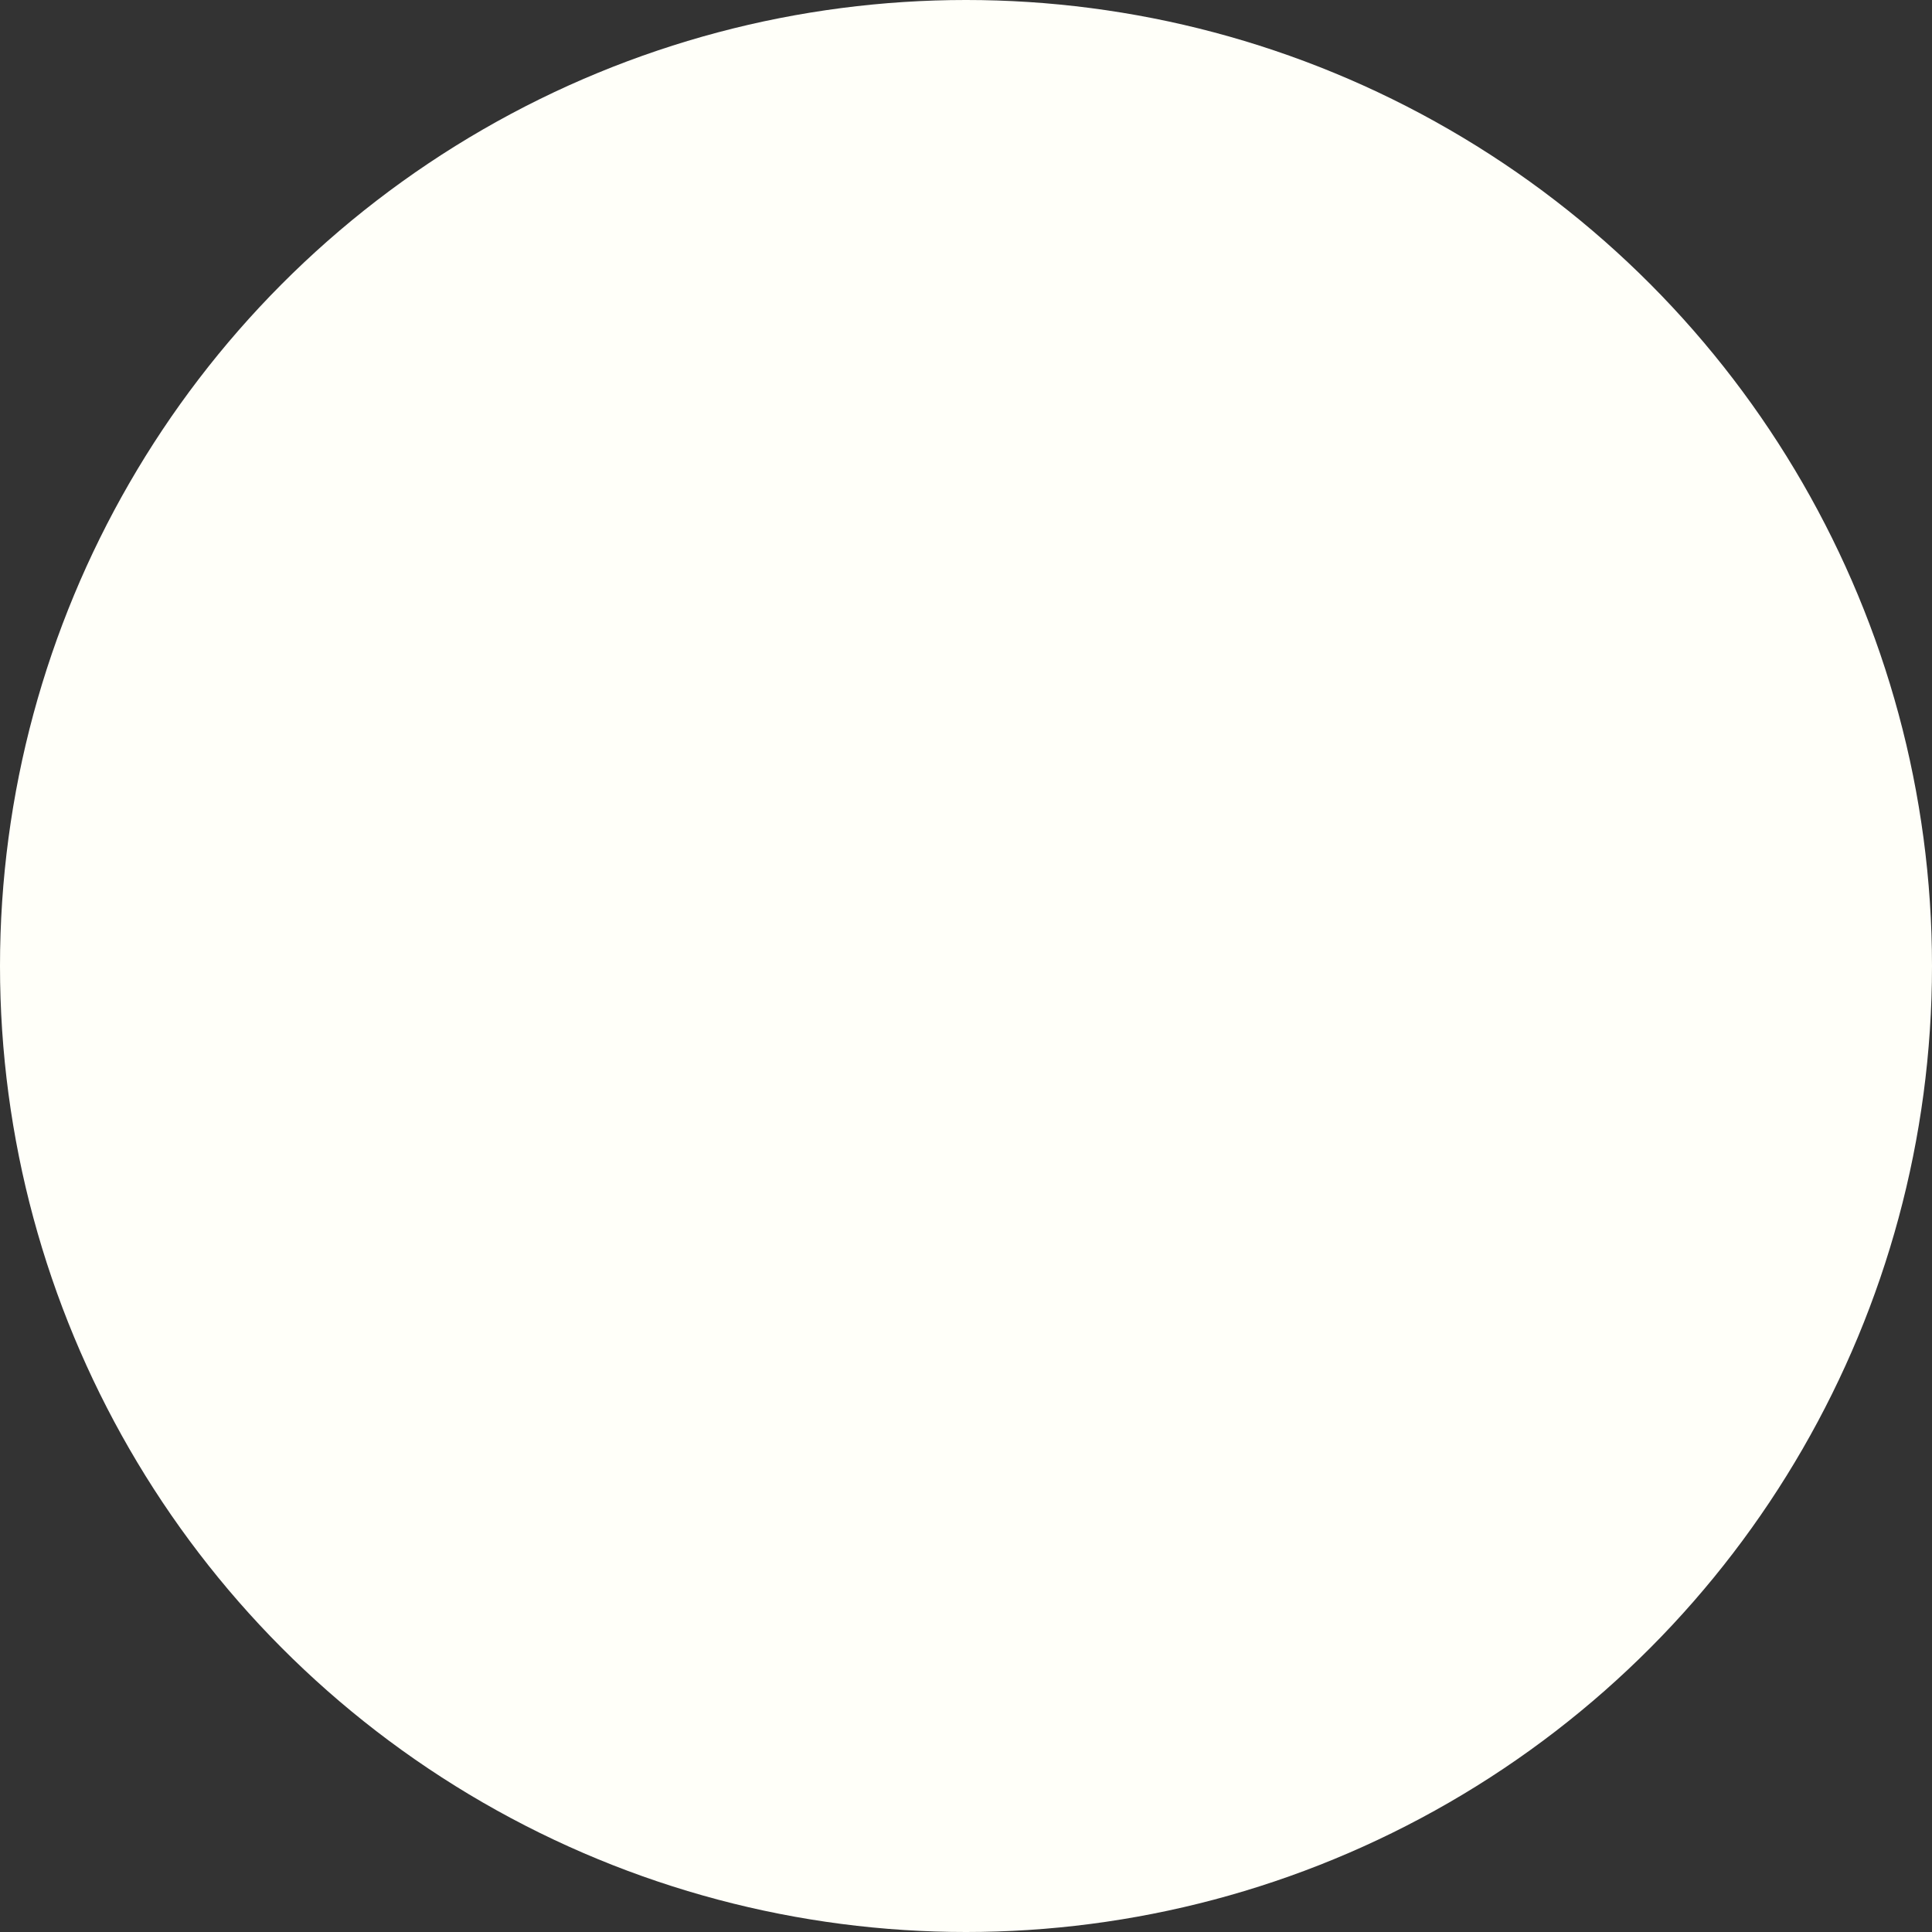 <?xml version="1.0" encoding="UTF-8" standalone="no"?>
<!-- Created with Inkscape (http://www.inkscape.org/) -->

<svg
   width="48"
   height="48"
   viewBox="0 0 12.7 12.7"
   version="1.1"
   id="svg256"
   inkscape:version="1.2 (dc2aedaf03, 2022-05-15)"
   sodipodi:docname="logo.svg"
   xmlns:inkscape="http://www.inkscape.org/namespaces/inkscape"
   xmlns:sodipodi="http://sodipodi.sourceforge.net/DTD/sodipodi-0.dtd"
   xmlns="http://www.w3.org/2000/svg"
   xmlns:svg="http://www.w3.org/2000/svg">
  <rect x="0" y="0" width="12.7" height="12.7" fill="#333333" stroke="none"/>
  <sodipodi:namedview
     id="namedview258"
     pagecolor="#505050"
     bordercolor="#eeeeee"
     borderopacity="1"
     inkscape:showpageshadow="0"
     inkscape:pageopacity="0"
     inkscape:pagecheckerboard="0"
     inkscape:deskcolor="#505050"
     inkscape:document-units="mm"
     showgrid="false"
     inkscape:zoom="5.9081369"
     inkscape:cx="19.54931"
     inkscape:cy="28.858505"
     inkscape:window-width="1350"
     inkscape:window-height="1000"
     inkscape:window-x="291"
     inkscape:window-y="0"
     inkscape:window-maximized="0"
     inkscape:current-layer="layer1" />
  <defs
     id="defs253">
    <rect
       x="147.45"
       y="308.305"
       width="184.751"
       height="95.747"
       id="rect431" />
  </defs>
  <g
     inkscape:label="Layer 1"
     inkscape:groupmode="layer"
     id="layer1">
    <circle
       style="fill:#fffff9;stroke-width:1.076;fill-opacity:1"
       id="path710"
       cx="6.35"
       cy="6.35"
       r="6.35" />
  </g>
</svg>

